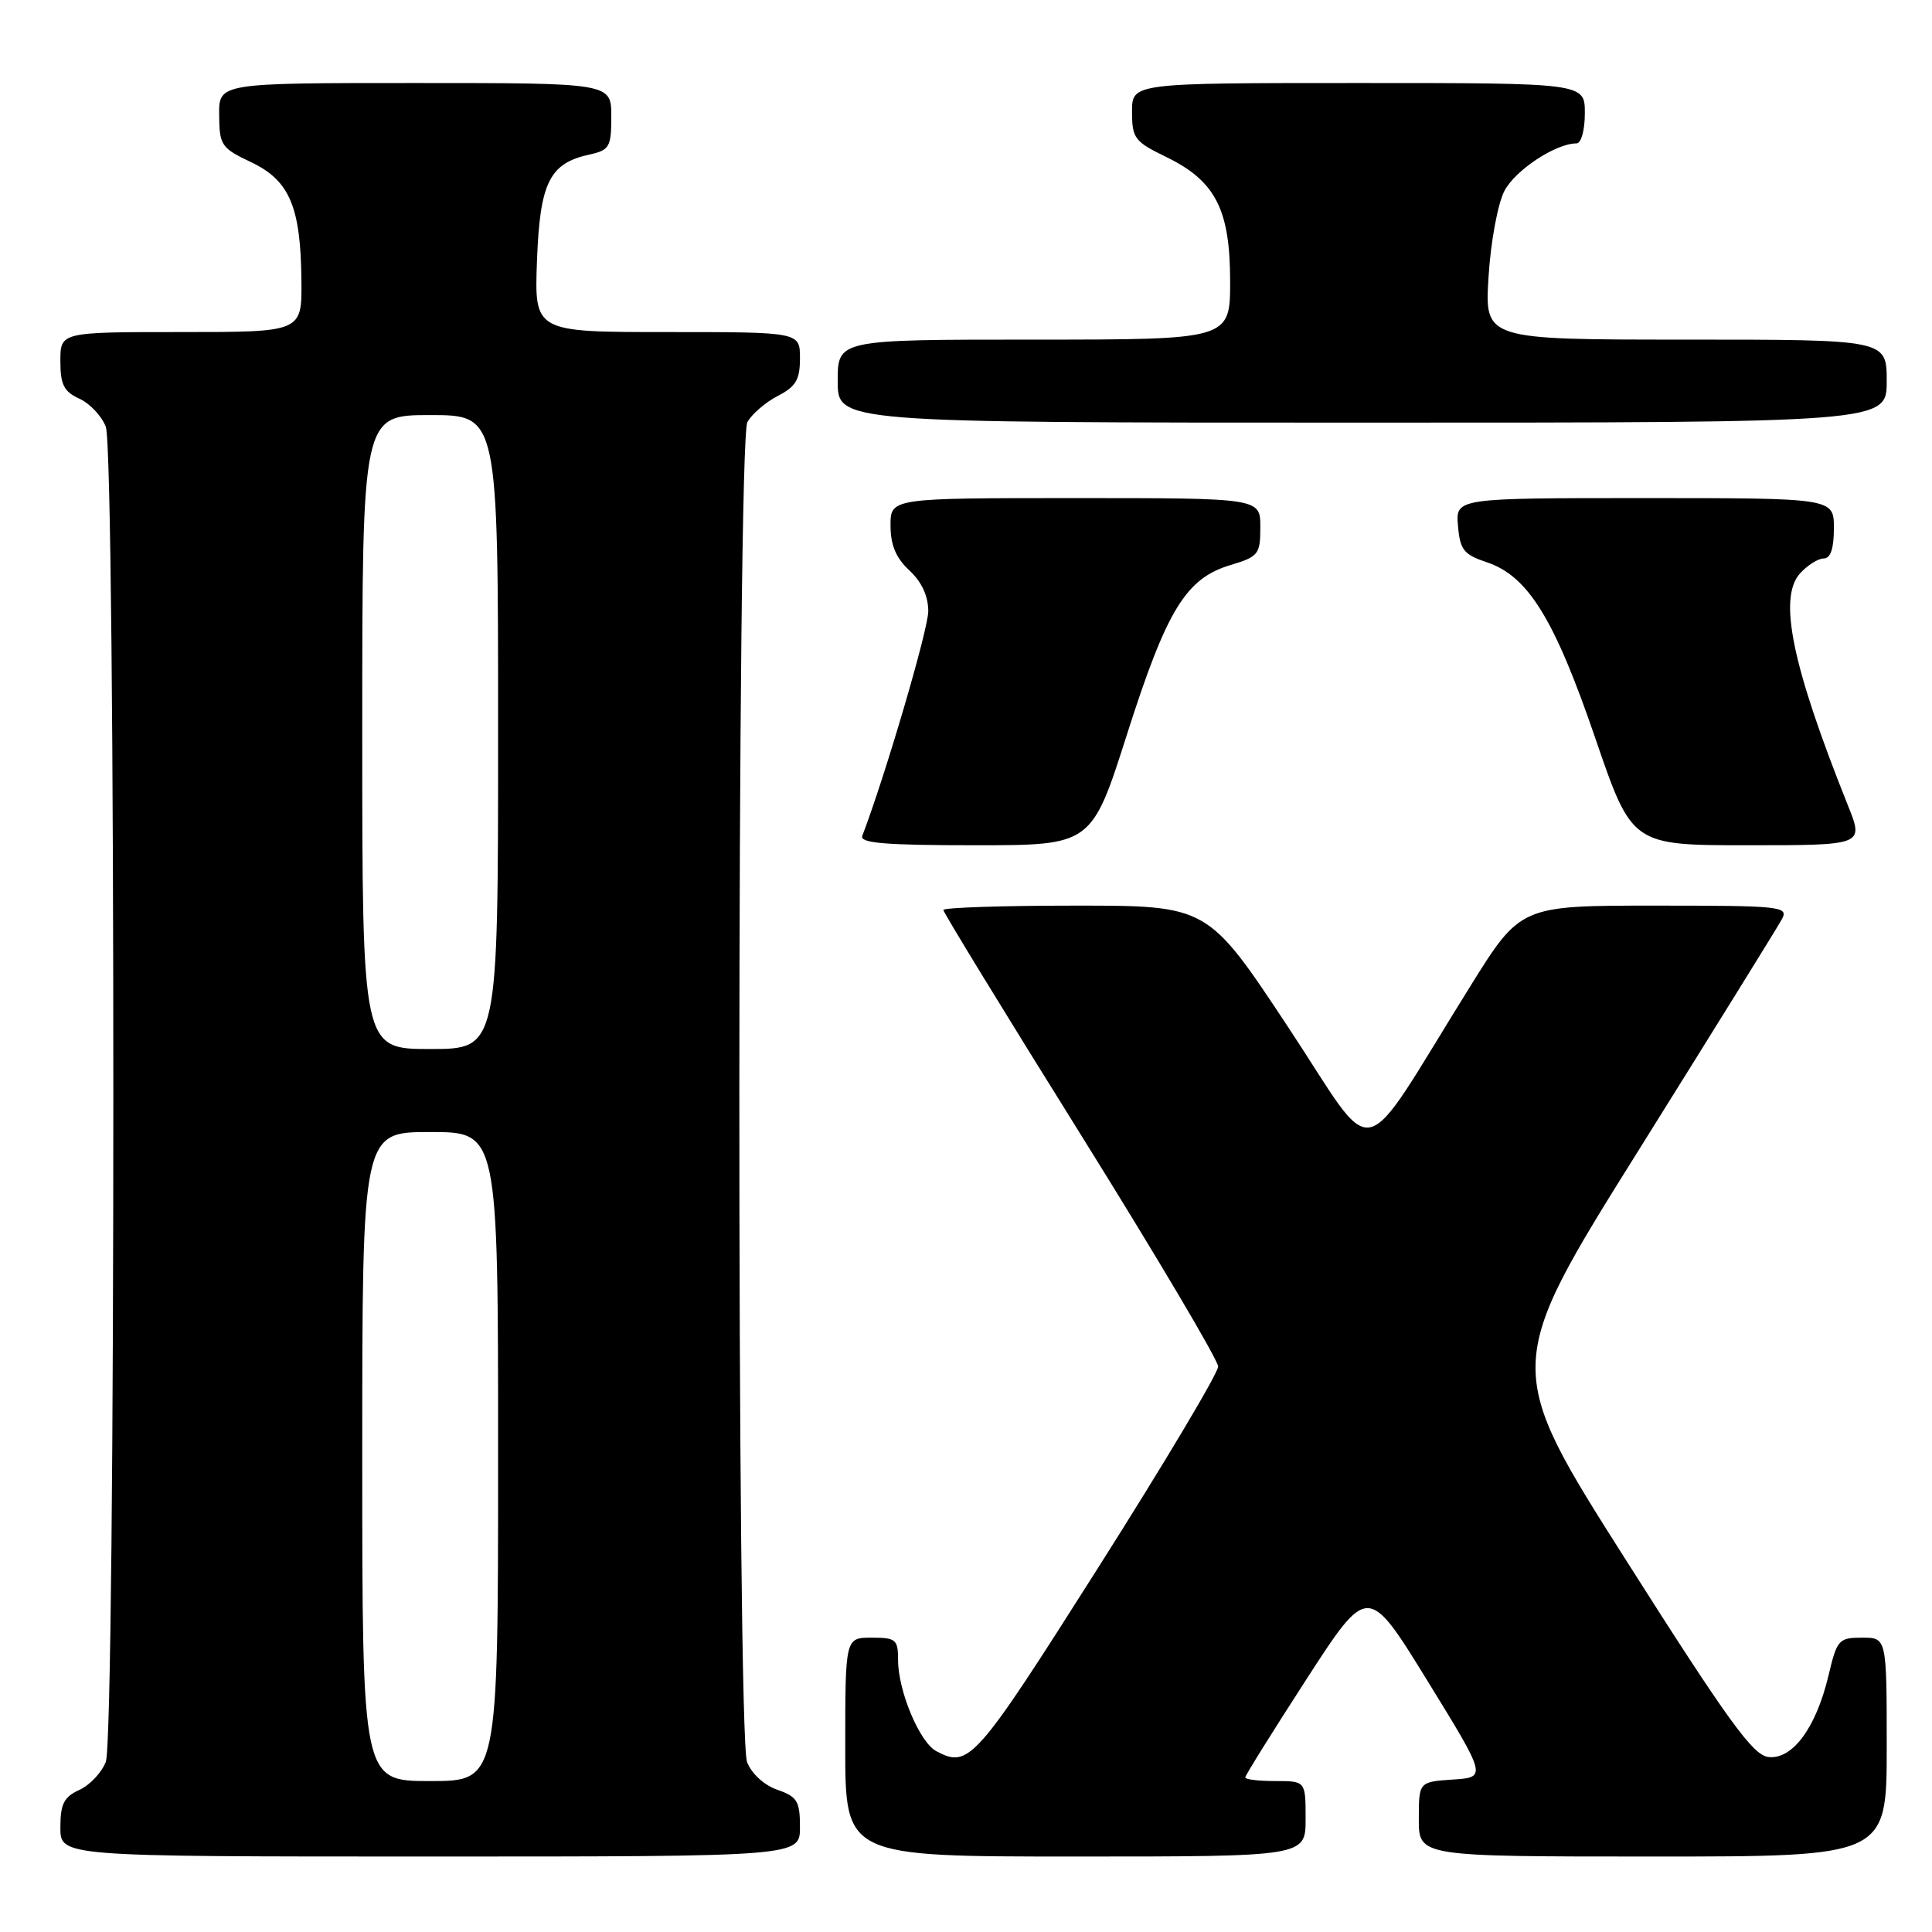 <?xml version="1.0" encoding="UTF-8" standalone="no"?>
<!DOCTYPE svg PUBLIC "-//W3C//DTD SVG 1.1//EN" "http://www.w3.org/Graphics/SVG/1.1/DTD/svg11.dtd" >
<svg xmlns="http://www.w3.org/2000/svg" xmlns:xlink="http://www.w3.org/1999/xlink" version="1.1" viewBox="0 0 256 256">
 <g >
 <path fill="currentColor"
d=" M 106.00 242.10 C 106.00 238.66 105.64 238.07 102.99 237.15 C 101.24 236.54 99.58 235.01 98.99 233.48 C 97.60 229.83 97.64 58.55 99.03 55.94 C 99.60 54.89 101.40 53.33 103.03 52.48 C 105.46 51.23 106.00 50.32 106.00 47.47 C 106.00 44.00 106.00 44.00 88.40 44.00 C 70.81 44.00 70.81 44.00 71.15 34.60 C 71.54 24.19 72.79 21.64 78.10 20.48 C 80.77 19.89 81.00 19.48 81.00 15.42 C 81.00 11.00 81.00 11.00 55.00 11.00 C 29.00 11.00 29.00 11.00 29.04 15.25 C 29.07 19.25 29.32 19.62 33.29 21.50 C 38.38 23.92 39.86 27.42 39.94 37.25 C 40.00 44.00 40.00 44.00 24.00 44.00 C 8.00 44.00 8.00 44.00 8.00 47.84 C 8.00 50.97 8.46 51.89 10.52 52.83 C 11.91 53.46 13.48 55.14 14.02 56.55 C 15.35 60.05 15.35 229.95 14.02 233.45 C 13.48 234.86 11.91 236.54 10.52 237.17 C 8.46 238.11 8.00 239.03 8.00 242.16 C 8.00 246.00 8.00 246.00 57.00 246.00 C 106.00 246.00 106.00 246.00 106.00 242.10 Z  M 173.00 241.00 C 173.00 236.00 173.00 236.00 169.00 236.00 C 166.80 236.00 165.00 235.79 165.00 235.52 C 165.00 235.26 168.66 229.39 173.13 222.48 C 181.26 209.92 181.26 209.92 189.14 222.71 C 197.01 235.50 197.01 235.50 192.51 235.80 C 188.00 236.11 188.00 236.11 188.00 241.05 C 188.00 246.00 188.00 246.00 219.00 246.00 C 250.00 246.00 250.00 246.00 250.00 231.50 C 250.00 217.00 250.00 217.00 246.74 217.00 C 243.64 217.00 243.41 217.26 242.28 222.04 C 240.63 228.97 237.49 233.20 234.30 232.81 C 232.25 232.55 228.97 228.02 215.50 206.80 C 199.18 181.10 199.18 181.10 217.18 152.33 C 227.07 136.50 235.60 122.76 236.12 121.78 C 237.01 120.10 236.02 120.00 219.27 120.00 C 201.47 120.00 201.47 120.00 194.78 130.75 C 179.66 155.02 182.75 154.33 170.68 136.09 C 160.04 120.00 160.04 120.00 142.52 120.00 C 132.88 120.00 125.00 120.26 125.00 120.58 C 125.00 120.90 133.19 134.29 143.20 150.33 C 153.20 166.37 161.40 180.21 161.41 181.07 C 161.42 181.93 154.24 193.97 145.46 207.81 C 129.22 233.42 128.40 234.35 124.05 232.03 C 121.85 230.85 119.00 224.06 119.00 219.98 C 119.00 217.24 118.72 217.00 115.50 217.00 C 112.00 217.00 112.00 217.00 112.00 231.50 C 112.00 246.00 112.00 246.00 142.50 246.00 C 173.00 246.00 173.00 246.00 173.00 241.00 Z  M 149.35 97.25 C 154.61 80.77 157.14 76.64 163.05 74.87 C 166.76 73.76 167.00 73.45 167.00 69.84 C 167.00 66.00 167.00 66.00 142.50 66.00 C 118.00 66.00 118.00 66.00 118.00 69.64 C 118.00 72.23 118.72 73.93 120.50 75.59 C 122.13 77.10 123.00 78.98 123.00 80.99 C 123.00 83.39 117.33 102.70 114.26 110.75 C 113.89 111.72 117.29 112.00 129.22 112.00 C 144.65 112.00 144.65 112.00 149.35 97.25 Z  M 244.87 106.75 C 237.45 88.22 235.59 79.21 238.52 75.97 C 239.51 74.89 240.92 74.00 241.65 74.00 C 242.56 74.00 243.00 72.68 243.00 70.00 C 243.00 66.00 243.00 66.00 217.94 66.00 C 192.88 66.00 192.88 66.00 193.19 69.67 C 193.46 72.86 193.95 73.48 197.00 74.50 C 202.47 76.32 205.97 81.99 211.37 97.77 C 216.24 112.00 216.24 112.00 231.61 112.00 C 246.97 112.00 246.97 112.00 244.87 106.75 Z  M 250.00 50.50 C 250.00 45.00 250.00 45.00 223.36 45.00 C 196.72 45.00 196.72 45.00 197.24 36.69 C 197.52 32.07 198.46 27.02 199.33 25.32 C 200.76 22.55 206.14 19.00 208.90 19.00 C 209.52 19.00 210.00 17.24 210.00 15.00 C 210.00 11.00 210.00 11.00 180.00 11.00 C 150.00 11.00 150.00 11.00 150.00 14.80 C 150.00 18.32 150.34 18.77 154.51 20.79 C 161.05 23.97 162.99 27.73 163.00 37.25 C 163.00 45.00 163.00 45.00 137.00 45.00 C 111.00 45.00 111.00 45.00 111.00 50.50 C 111.00 56.00 111.00 56.00 180.50 56.00 C 250.00 56.00 250.00 56.00 250.00 50.50 Z  M 48.00 193.00 C 48.00 150.00 48.00 150.00 57.00 150.00 C 66.00 150.00 66.00 150.00 66.00 193.00 C 66.00 236.00 66.00 236.00 57.00 236.00 C 48.00 236.00 48.00 236.00 48.00 193.00 Z  M 48.00 97.00 C 48.00 55.00 48.00 55.00 57.00 55.00 C 66.00 55.00 66.00 55.00 66.00 97.00 C 66.00 139.00 66.00 139.00 57.00 139.00 C 48.00 139.00 48.00 139.00 48.00 97.00 Z "/>
</g>
</svg>
